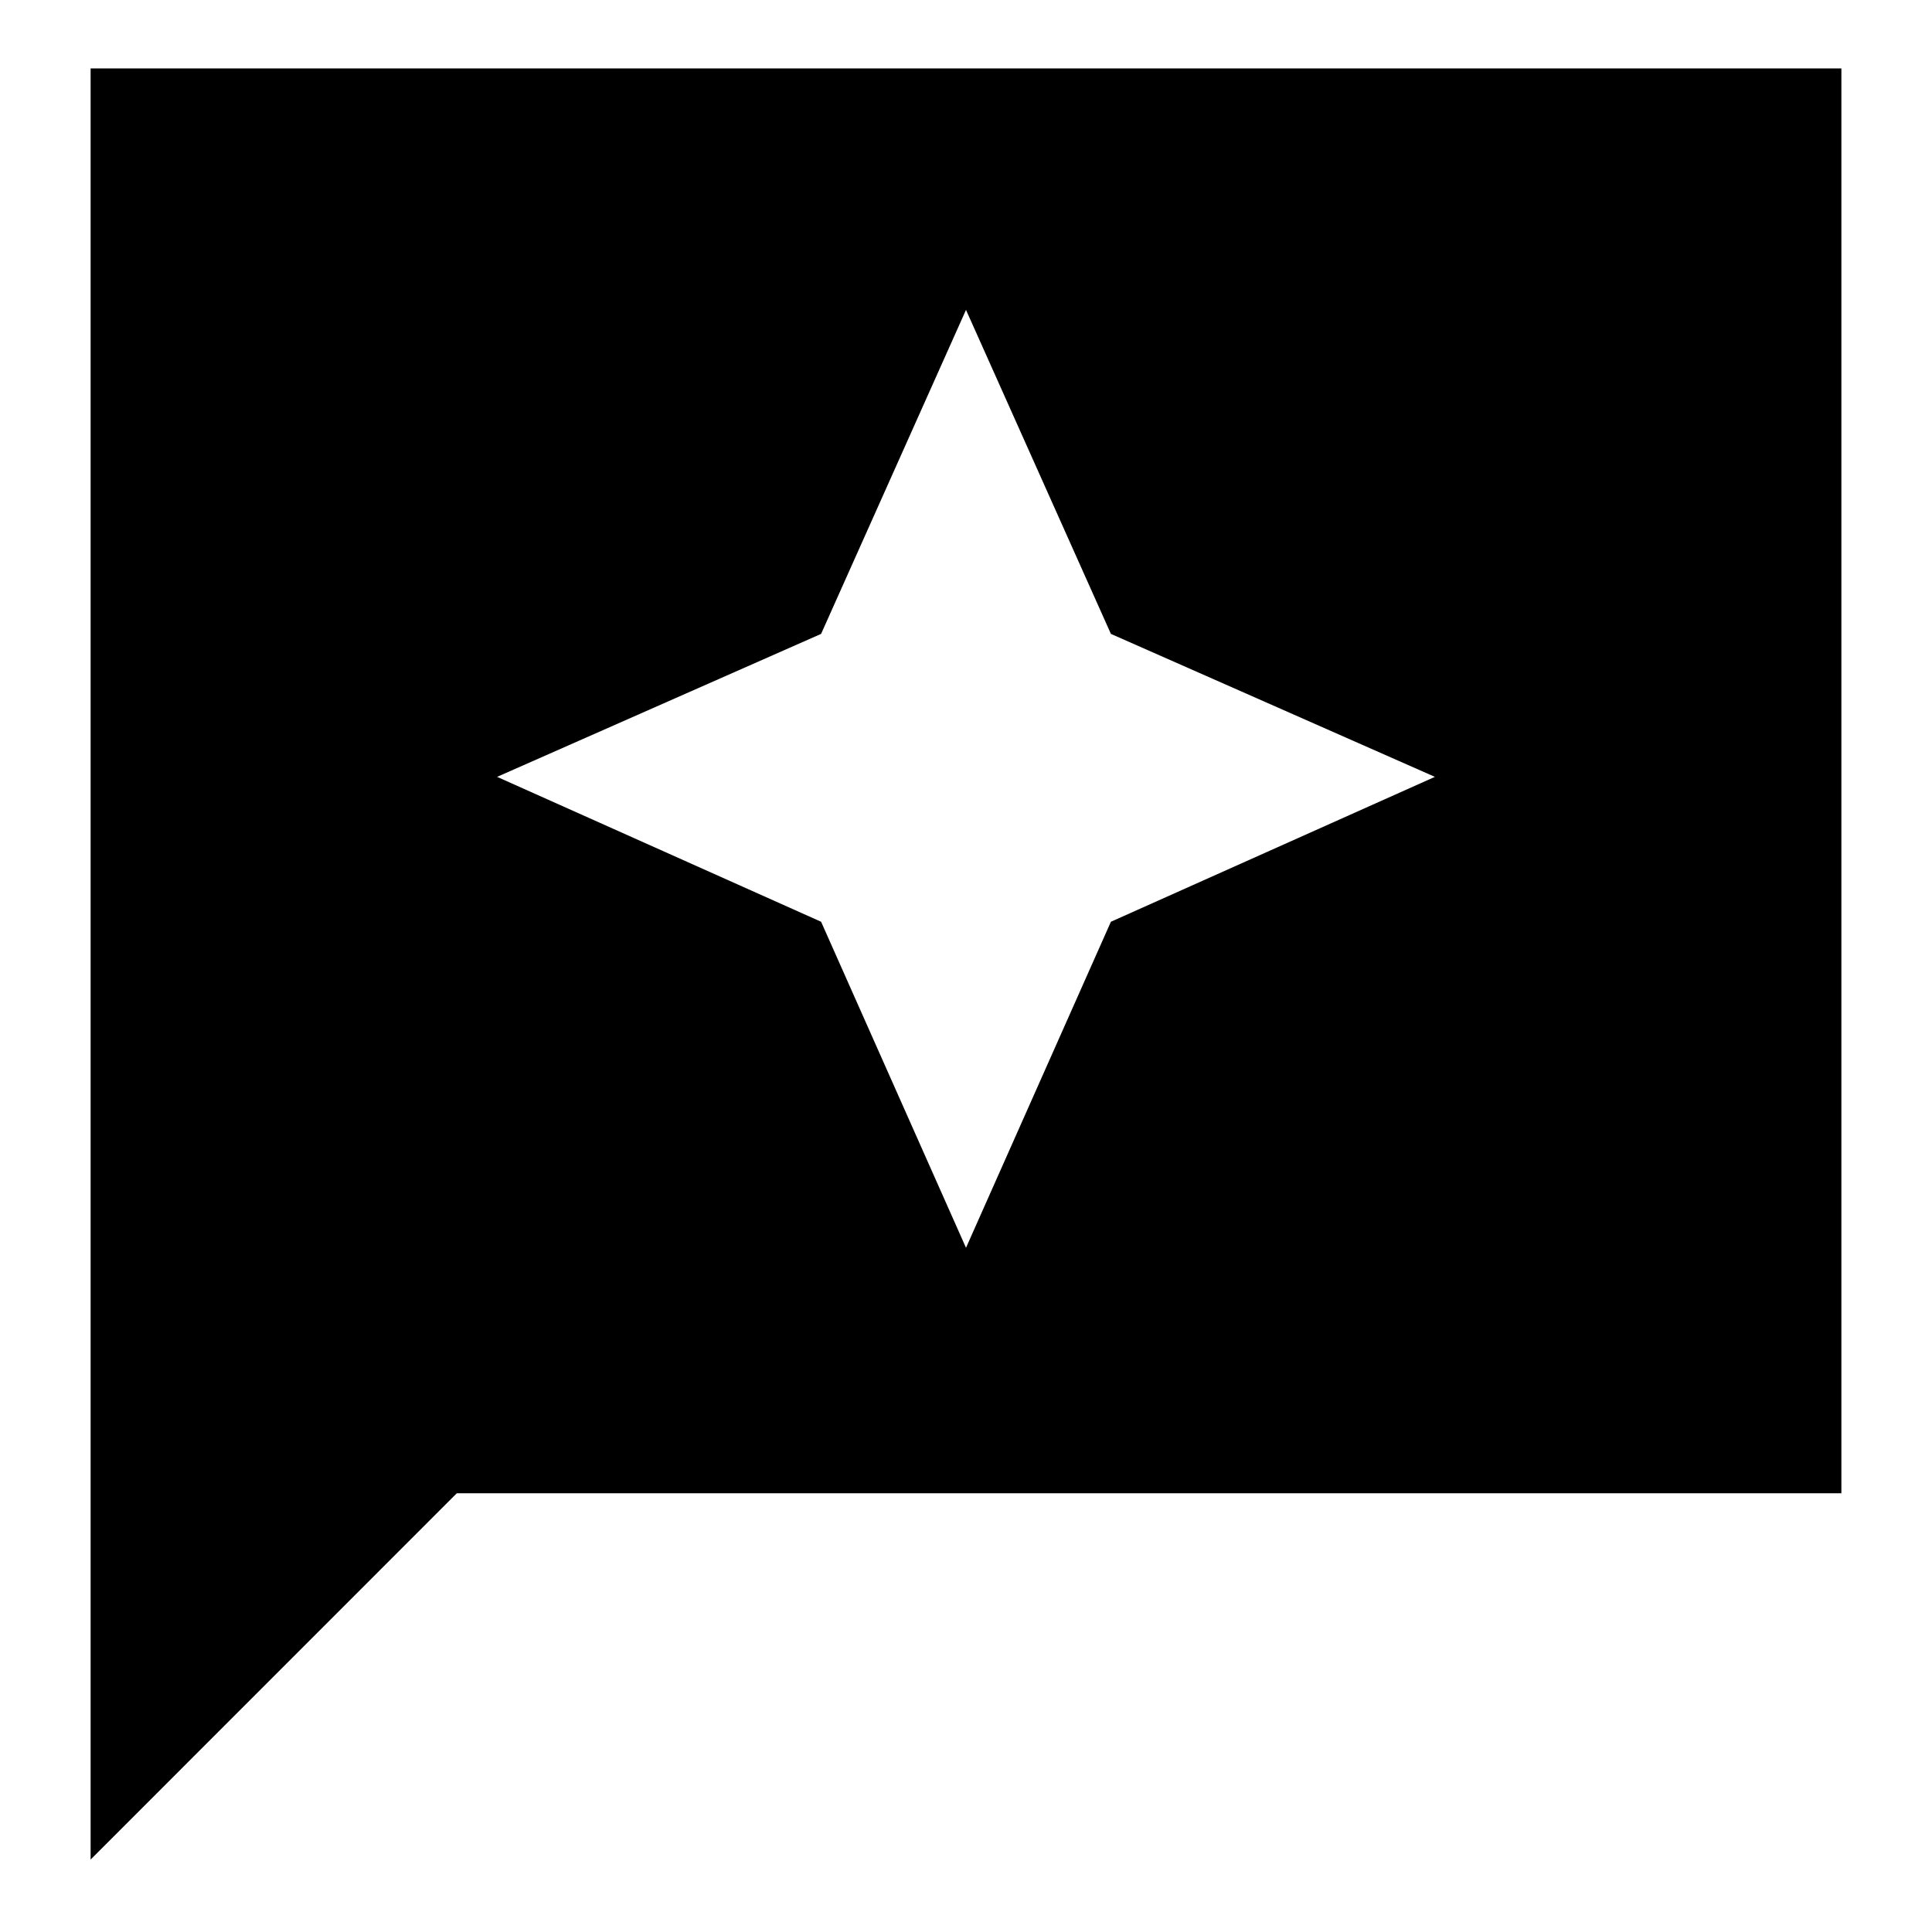 <svg xmlns="http://www.w3.org/2000/svg" height="20" width="20"><path d="M10 12.917 11.5 9.542 14.854 8.042 11.5 6.562 10 3.208 8.5 6.562 5.146 8.042 8.5 9.542ZM0.938 19.25V0.708H19.062V15.458H4.729Z"/></svg>